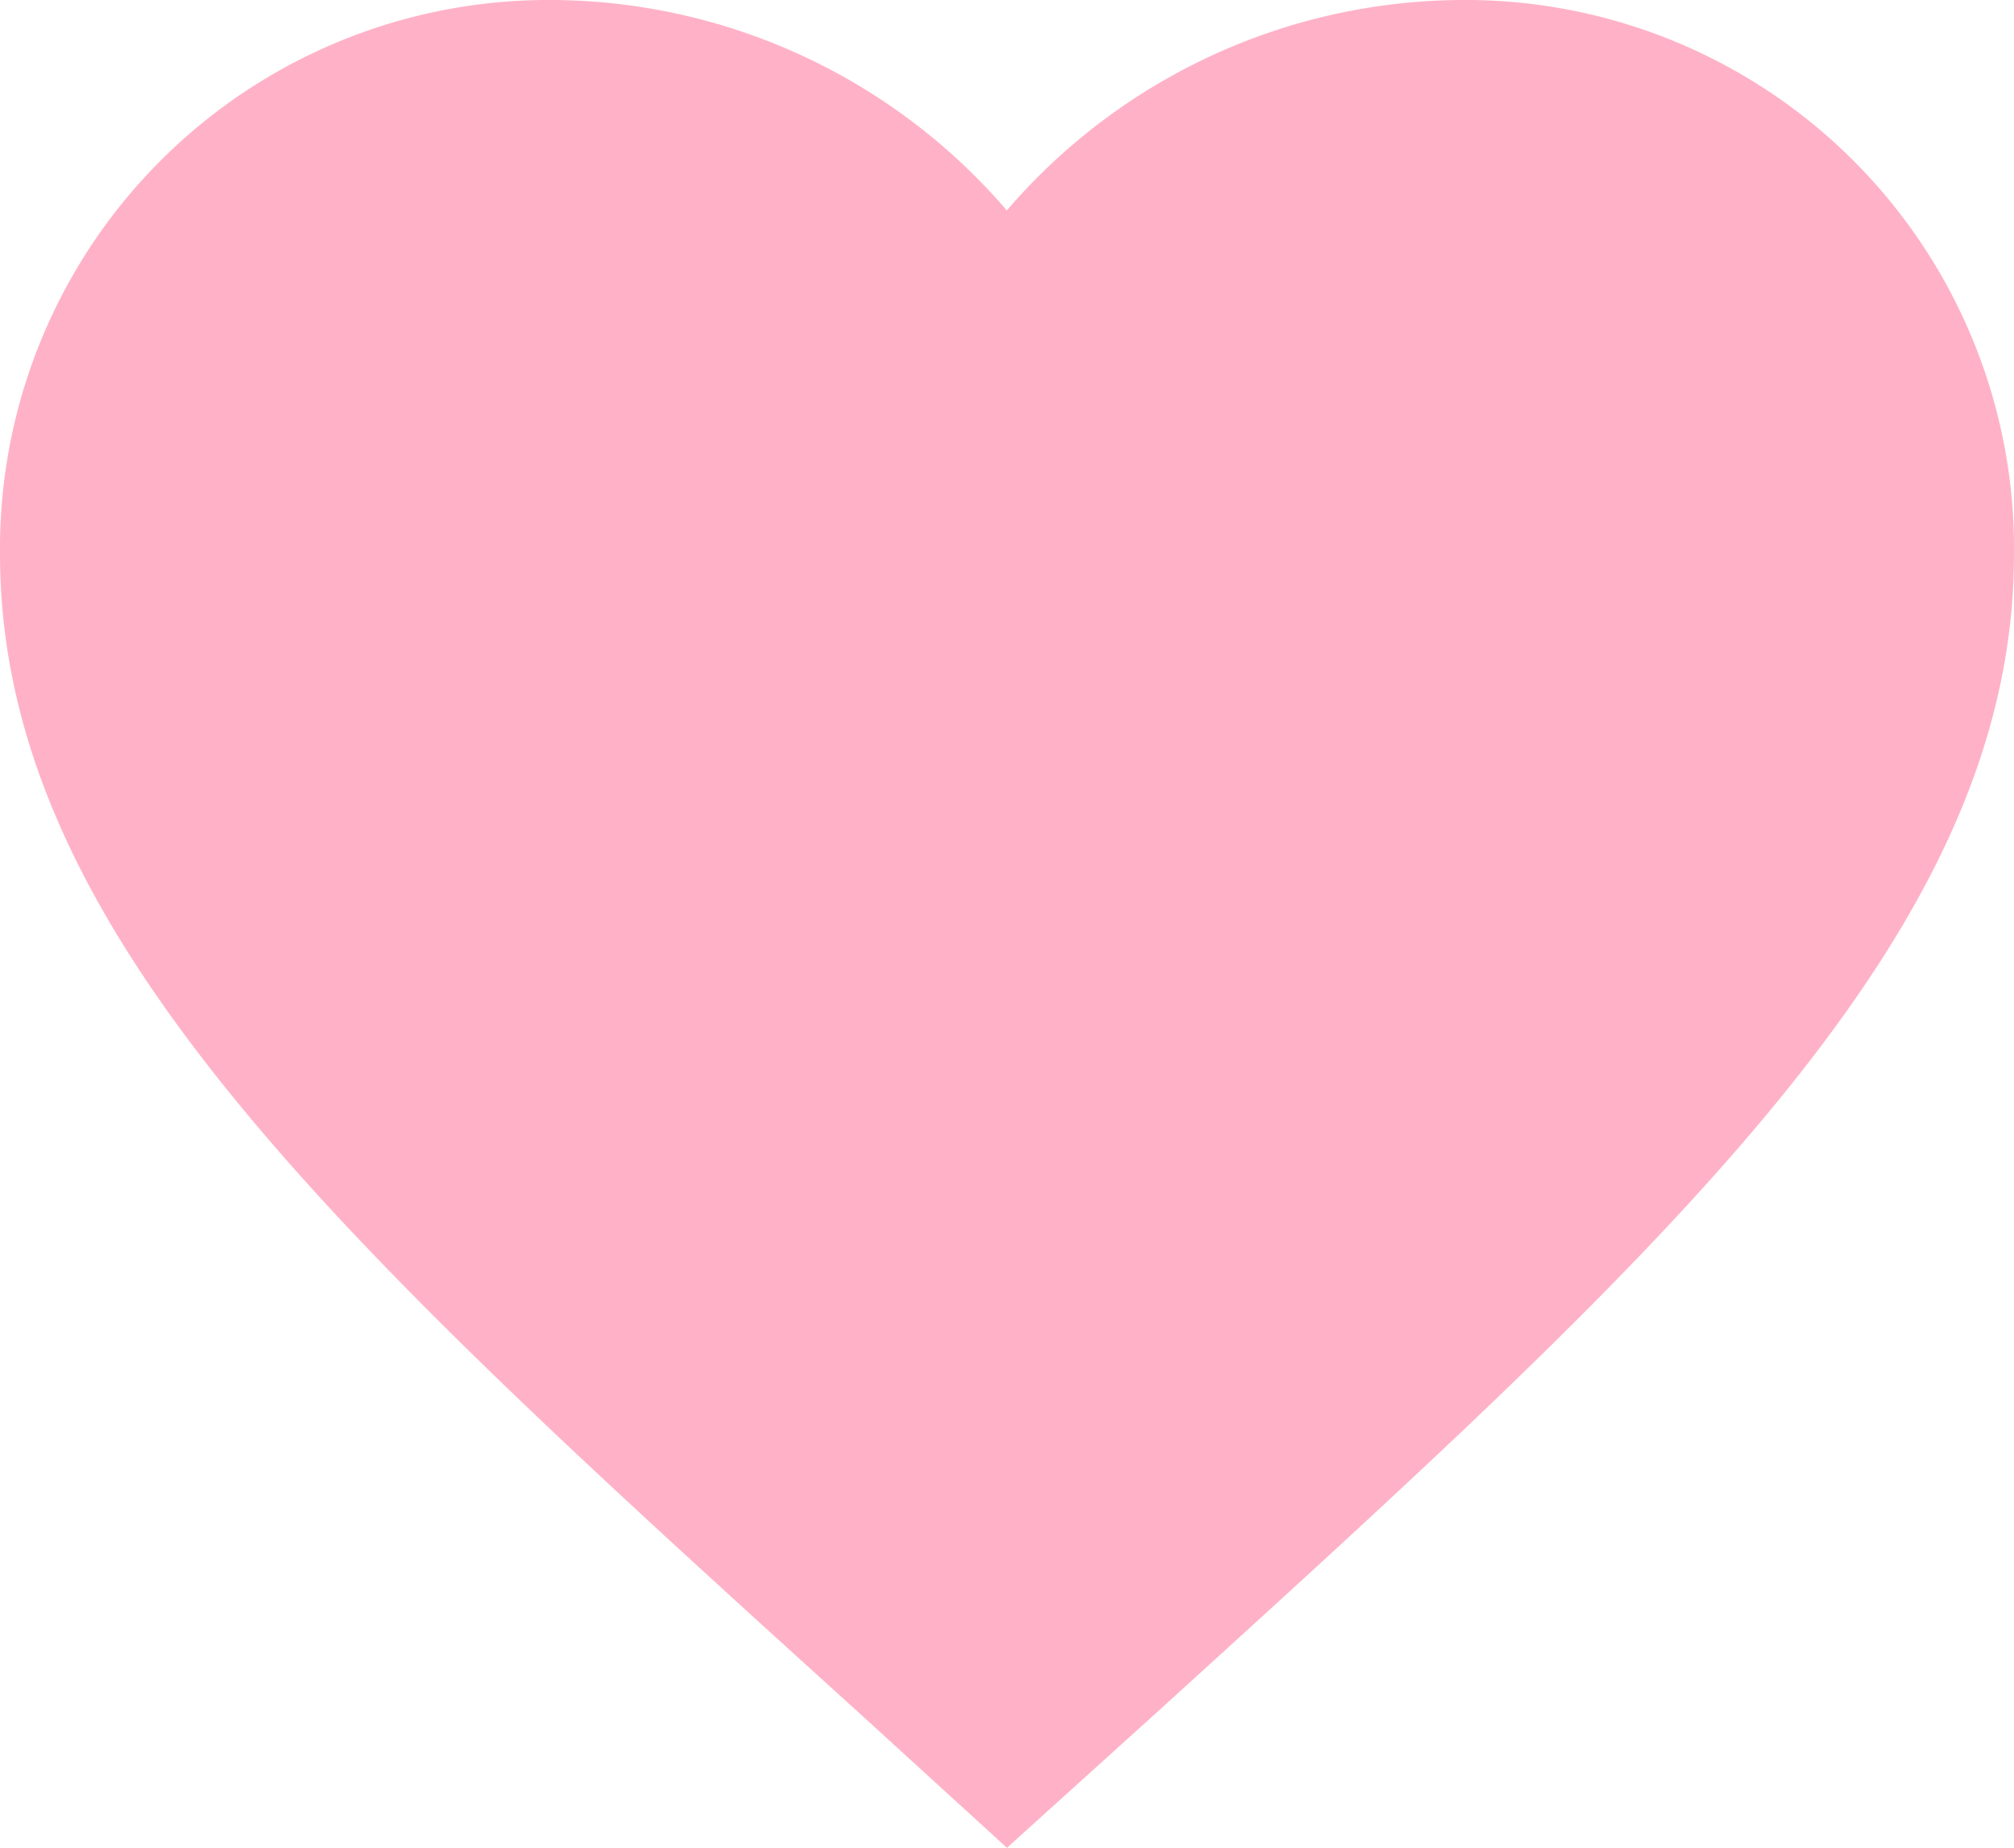 <svg xmlns="http://www.w3.org/2000/svg" width="30.233" height="27.739" viewBox="0 0 30.233 27.739">
  <path id="ic_favorite_24px" d="M17.116,30.739l-2.192-2C7.14,21.684,2,17.028,2,11.314A8.233,8.233,0,0,1,10.314,3a9.052,9.052,0,0,1,6.8,3.159A9.052,9.052,0,0,1,23.919,3a8.233,8.233,0,0,1,8.314,8.314c0,5.714-5.14,10.37-12.925,17.444Z" transform="translate(-2 -3)" fill="#ffb2c7"/>
</svg>
